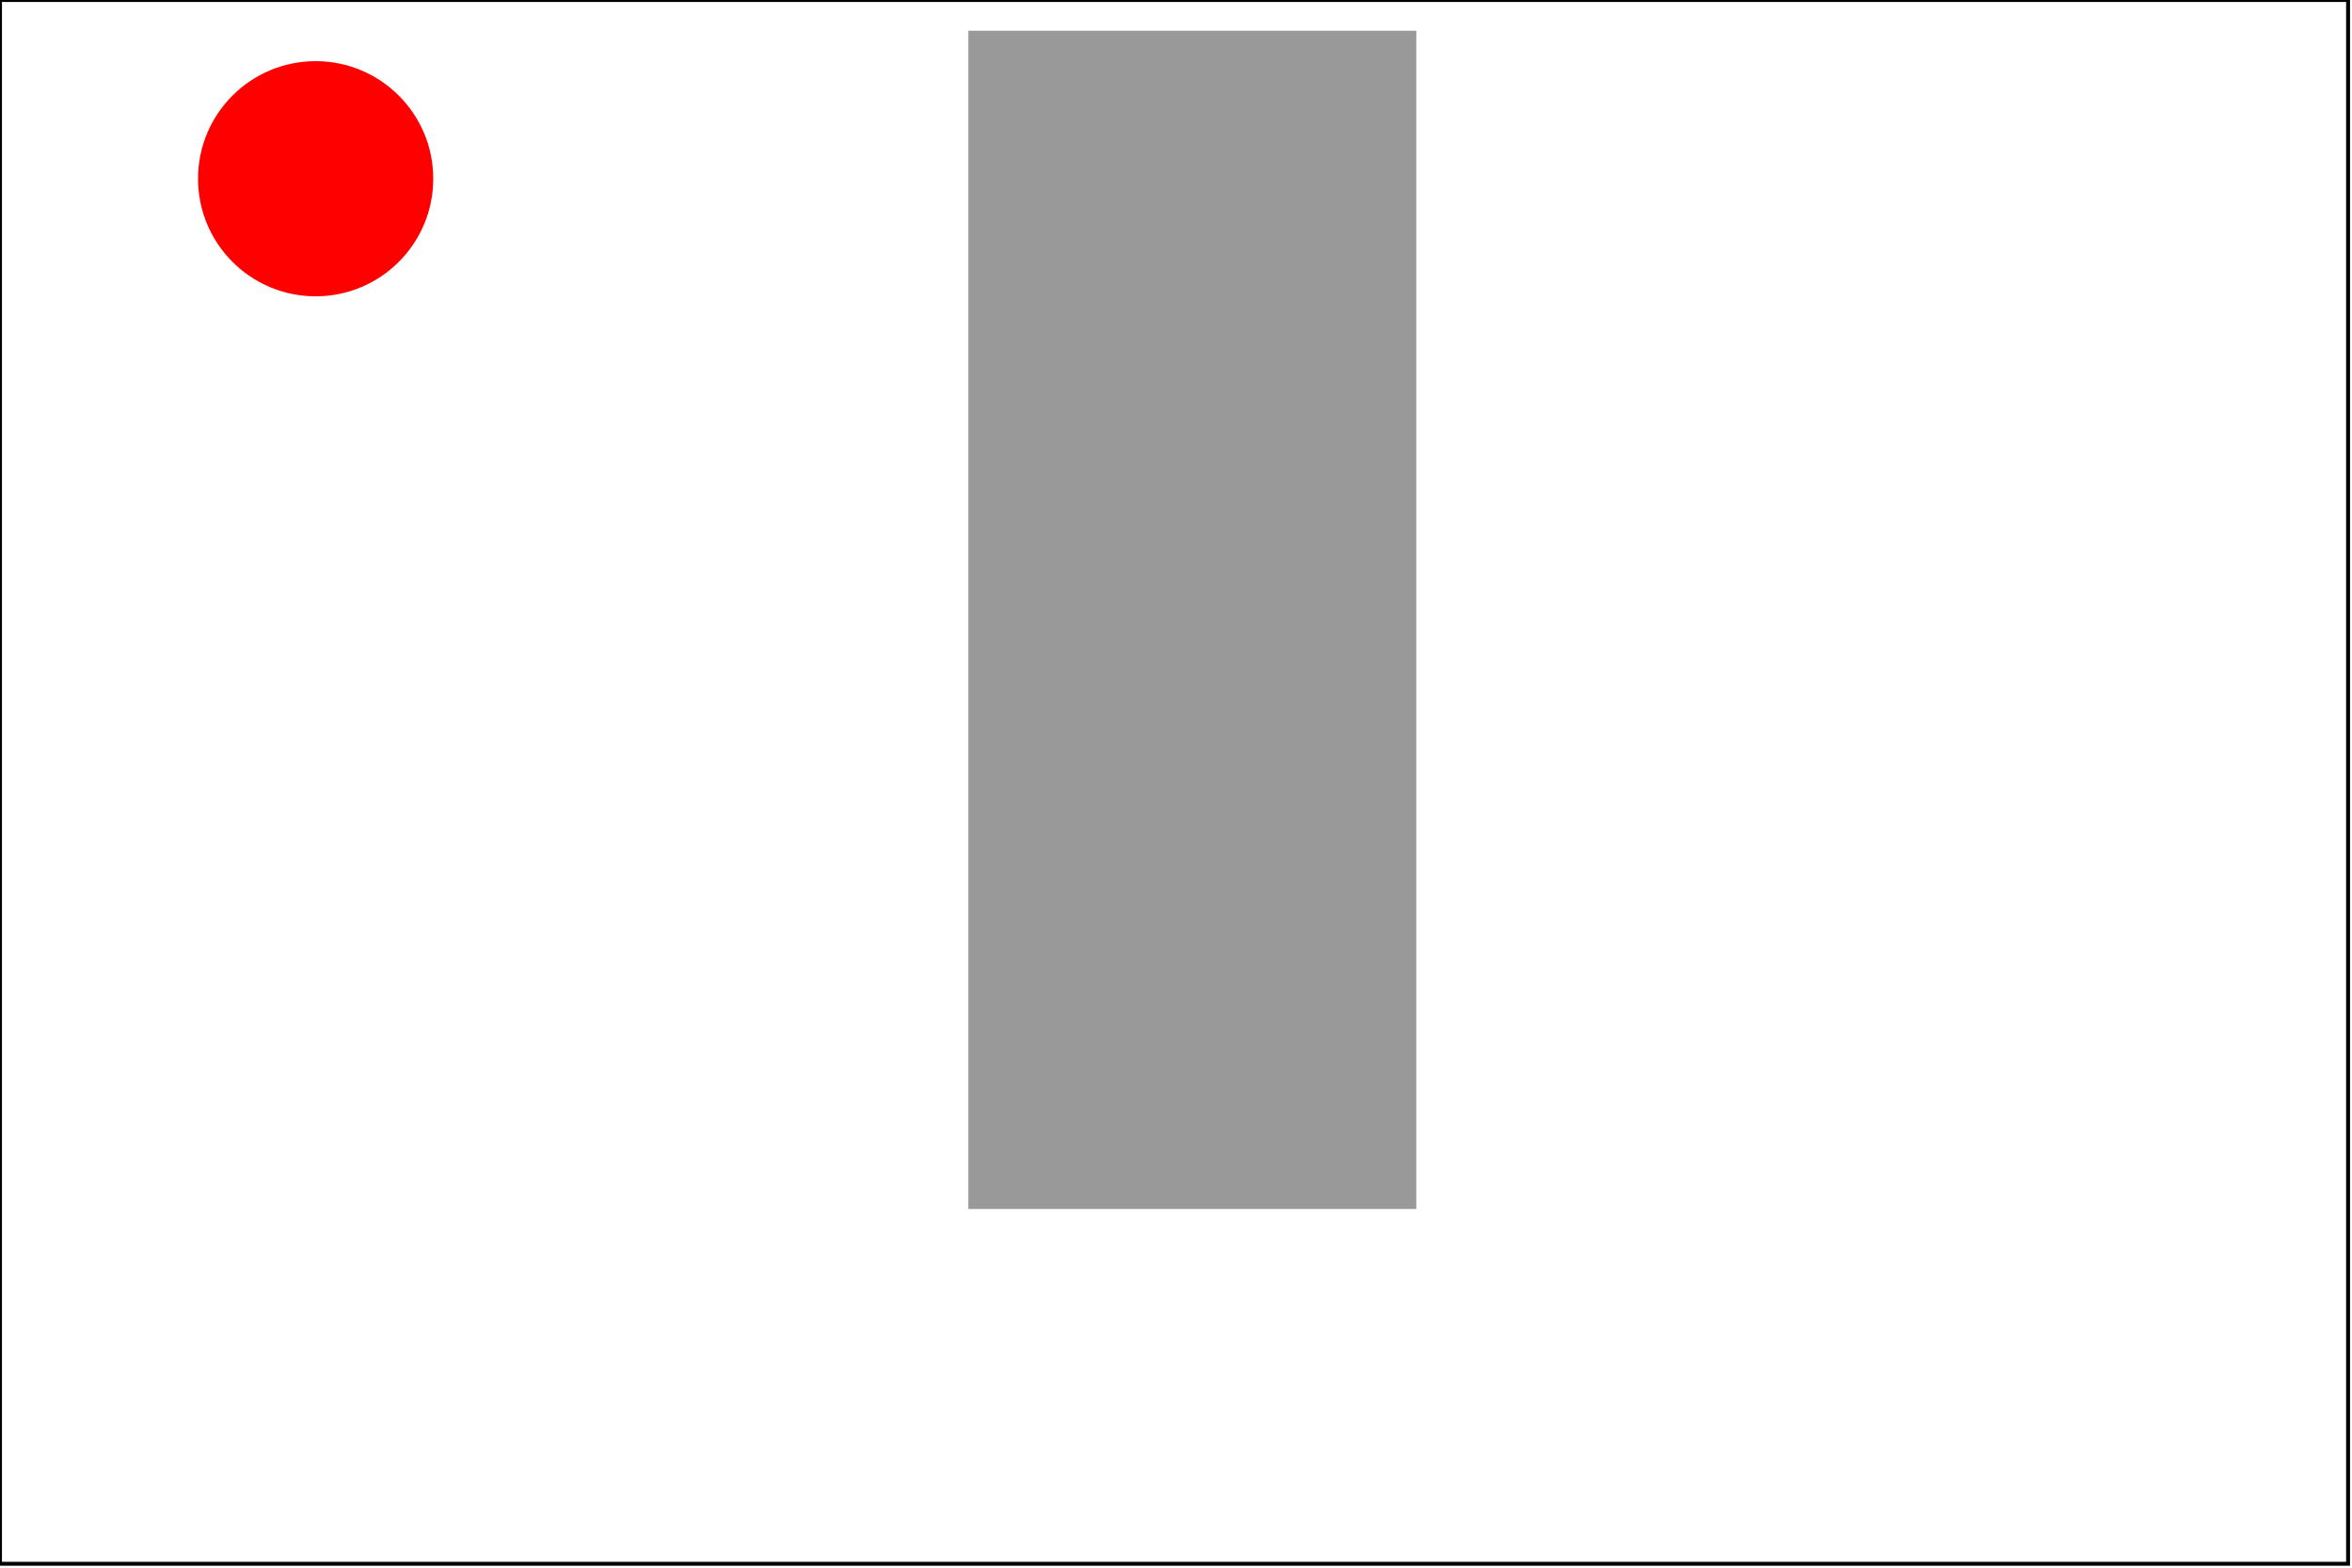 <?xml version="1.0" encoding="UTF-8"?><!DOCTYPE svg PUBLIC '-//W3C//DTD SVG 1.0//EN' 'http://www.w3.org/TR/2001/REC-SVG-20010904/DTD/svg10.dtd'>


<!-- Created with Inkscape (http://www.inkscape.org/) -->
<svg contentScriptType="text/ecmascript" width="600"
     xmlns:xlink="http://www.w3.org/1999/xlink"
     xmlns:svg="http://www.w3.org/2000/svg" zoomAndPan="magnify"
     contentStyleType="text/css" id="svg2" height="400"
     preserveAspectRatio="xMidYMid meet" xmlns="http://www.w3.org/2000/svg"
     version="1.1">
    <defs id="defs4"/>
    <rect x="247.022" width="114.286" id="ObstGrey" y="7.845"
          height="300.63" style="fill:#999;stroke:none"/>
    <circle r="30" id="AgentRed" style="fill:red;stroke:none" cx="80.521"
            cy="45.605"/>
    <rect fill="none" width="599" stroke-width="1" id="border" height="399"
          stroke="black"/>
</svg>